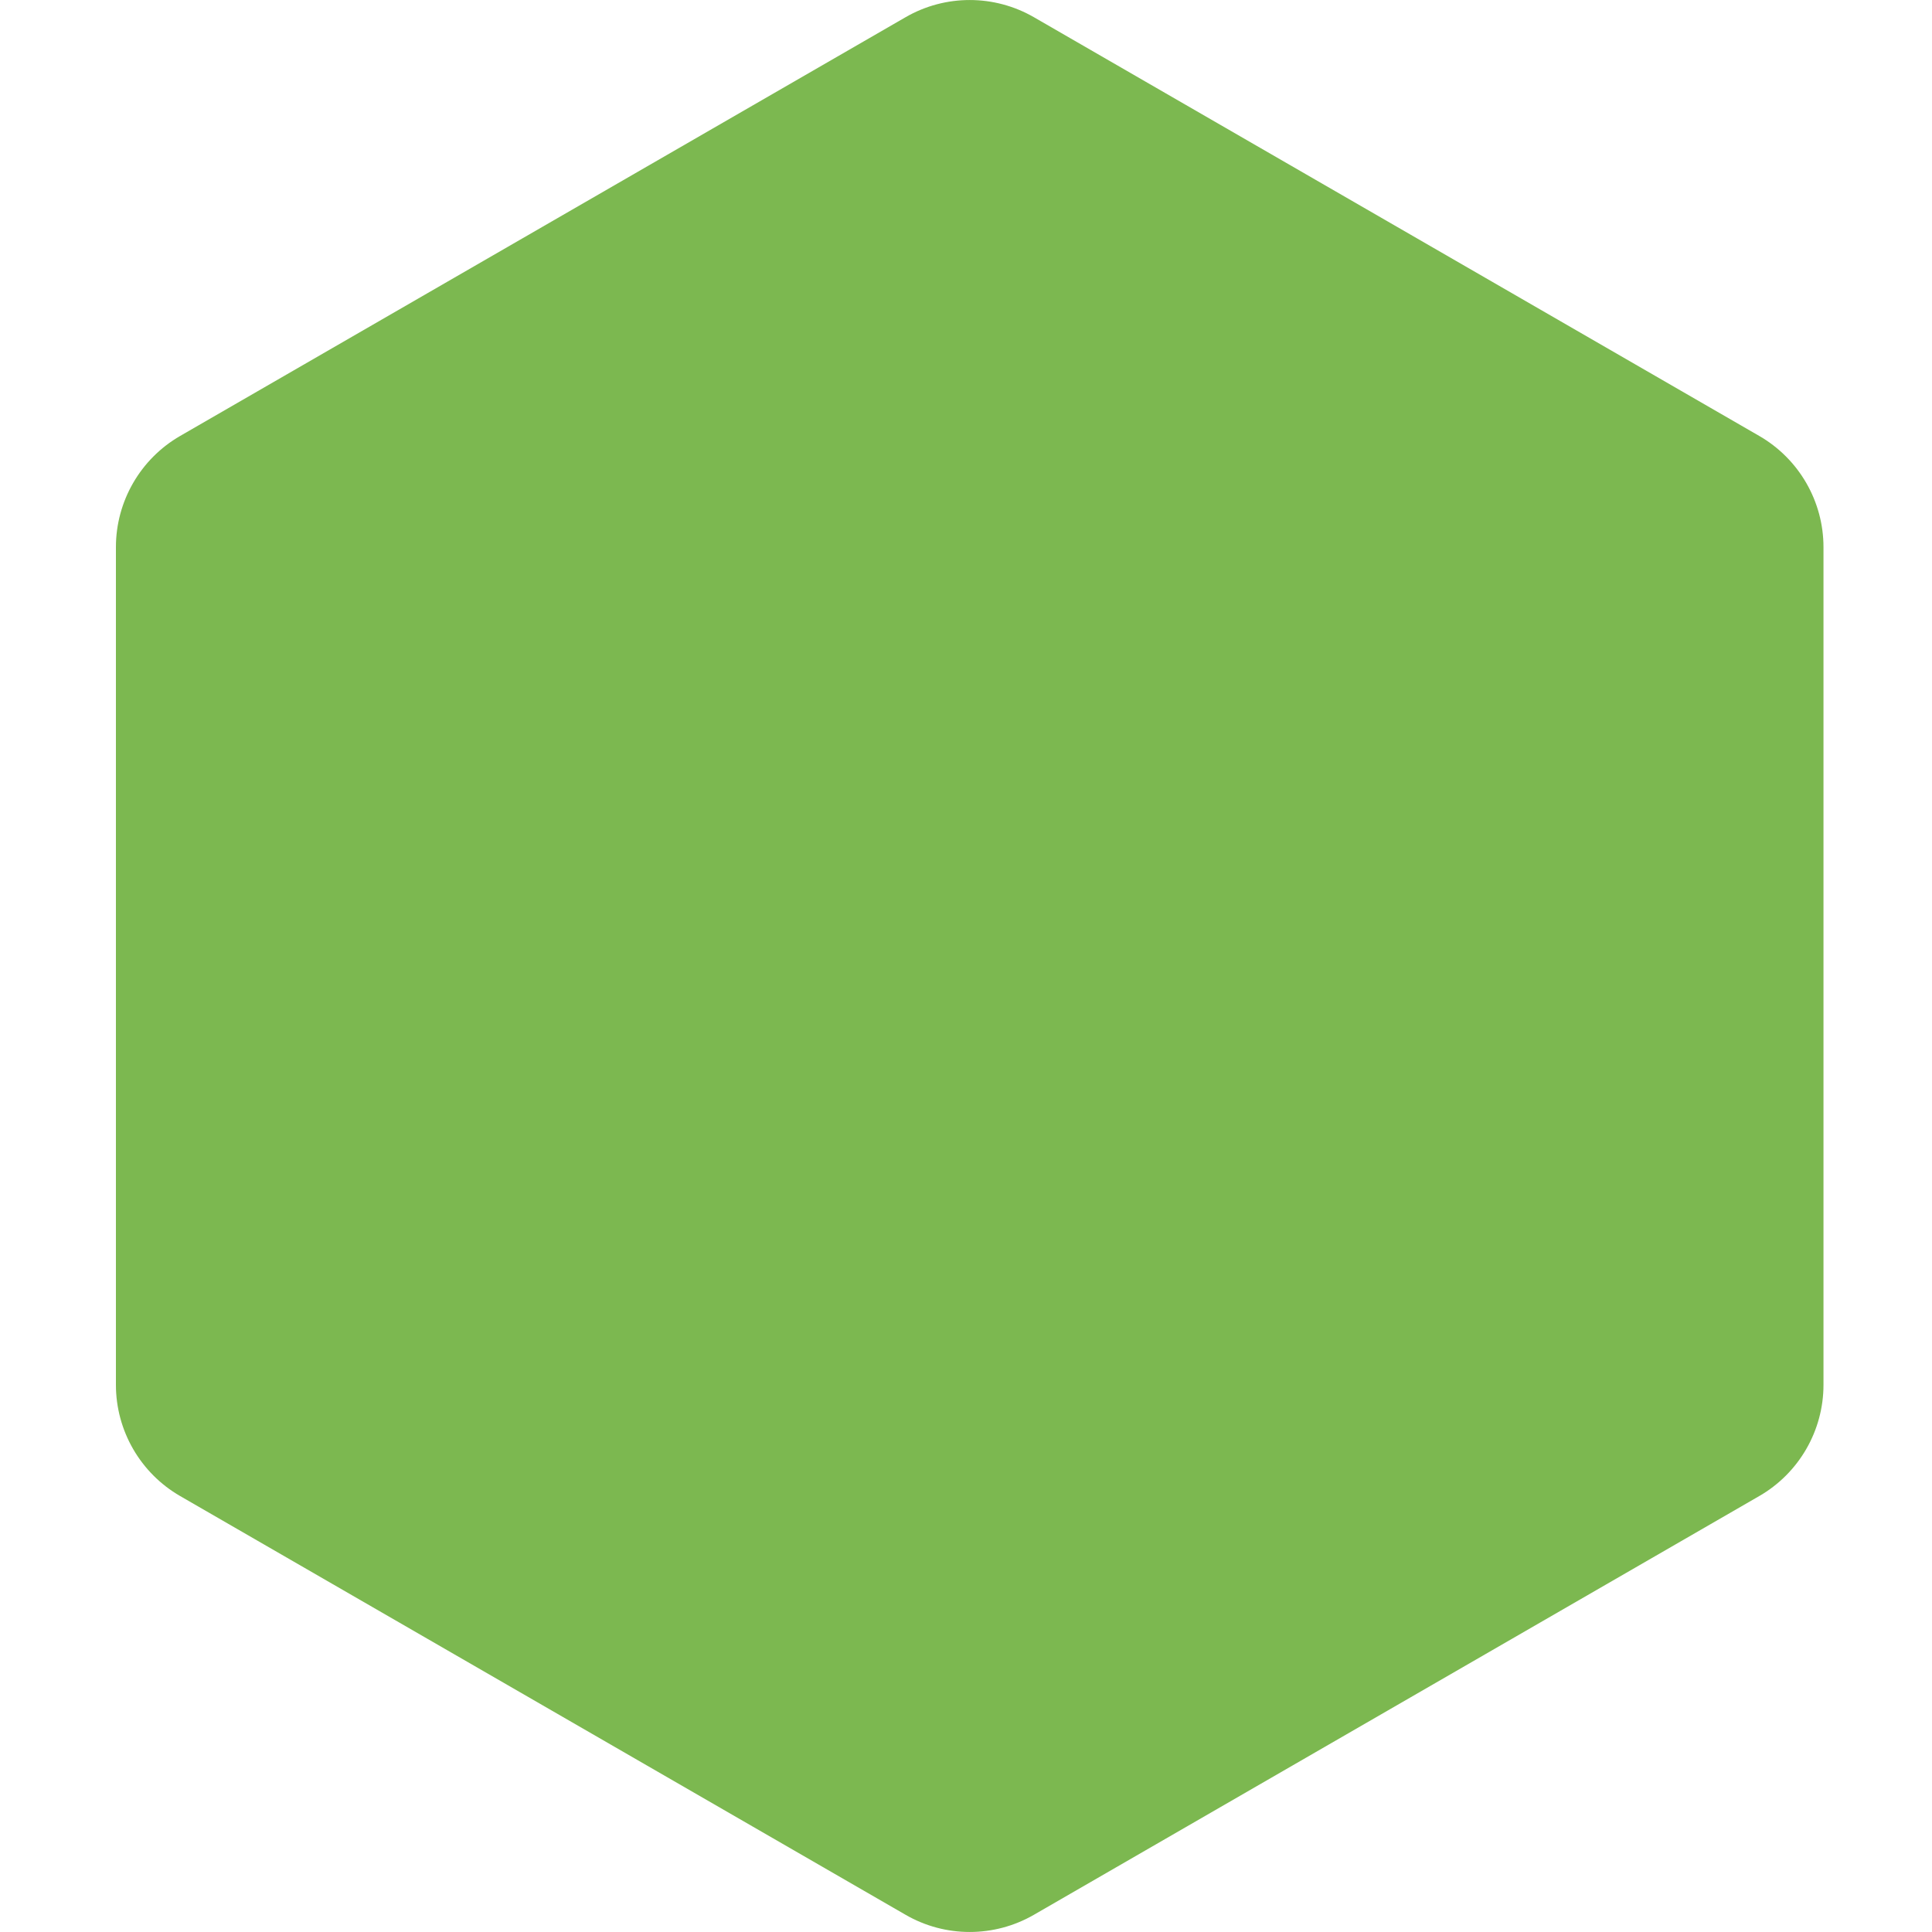 <svg width="24" height="24" viewBox="0 0 24 24" fill="none" xmlns="http://www.w3.org/2000/svg">
<g clip-path="url(#clip0_5_22232)">
<path fill-rule="evenodd" clip-rule="evenodd" d="M21.855 5.416L12.844 0.214C12.35 -0.071 11.742 -0.071 11.249 0.214L2.237 5.416C1.744 5.701 1.44 6.228 1.44 6.797V17.203C1.44 17.772 1.744 18.299 2.237 18.584L11.249 23.786C11.742 24.071 12.35 24.071 12.844 23.786L21.855 18.584C22.348 18.299 22.652 17.772 22.652 17.203V6.797C22.652 6.228 22.348 5.701 21.855 5.416Z" fill="#7CB850"/>
</g>
<defs>
<clipPath id="clip0_5_22232">
<rect width="24" height="24" fill="white"/>
</clipPath>
</defs>
</svg>
